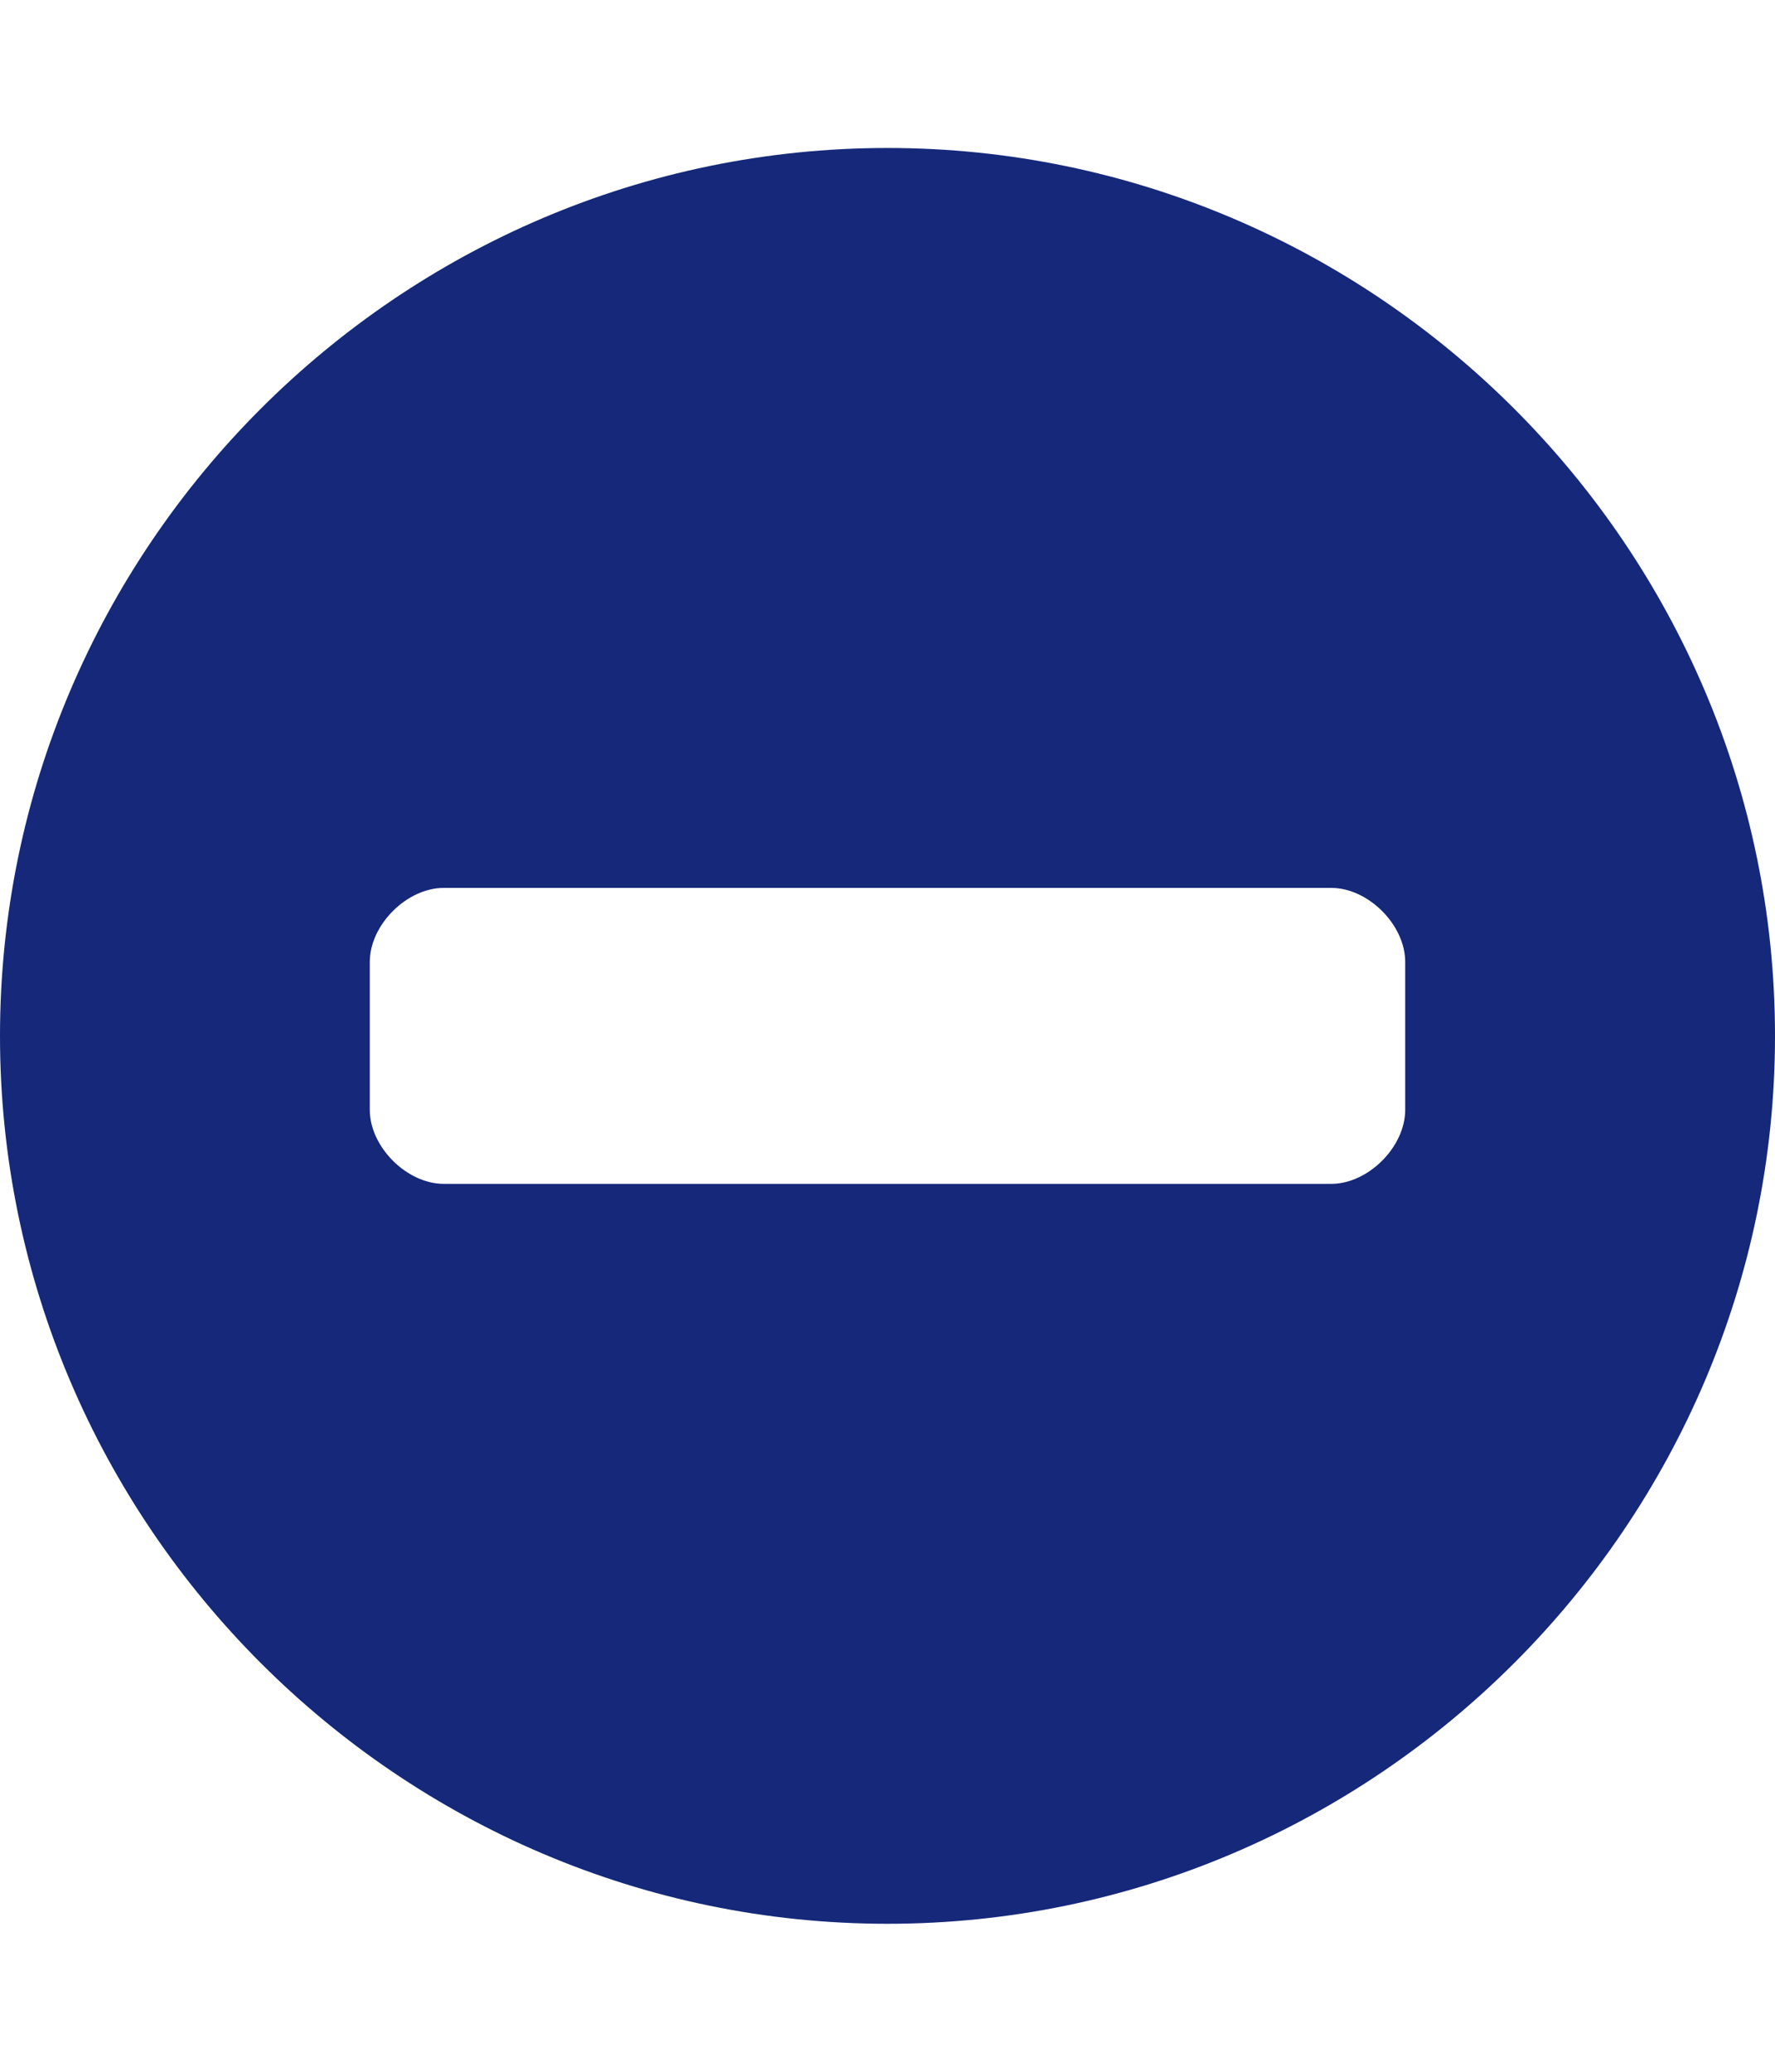<?xml version="1.0" encoding="utf-8"?>
<!-- Generator: Adobe Illustrator 23.0.2, SVG Export Plug-In . SVG Version: 6.00 Build 0)  -->
<svg version="1.1" id="Layer_1" xmlns="http://www.w3.org/2000/svg" xmlns:xlink="http://www.w3.org/1999/xlink" x="0px" y="0px"
	 viewBox="0 0 24 28" style="enable-background:new 0 0 24 28;" xml:space="preserve">
<style type="text/css">
	.st0{fill:#152879;}
</style>
<title>minus-circle</title>
<path class="st0" d="M19,15v-2c0-0.5-0.5-1-1-1H6c-0.5,0-1,0.5-1,1v2c0,0.5,0.5,1,1,1h12C18.5,16,19,15.5,19,15z M24,14
	c0,6.6-5.4,12-12,12S0,20.6,0,14S5.4,2,12,2S24,7.4,24,14z"/>
</svg>
